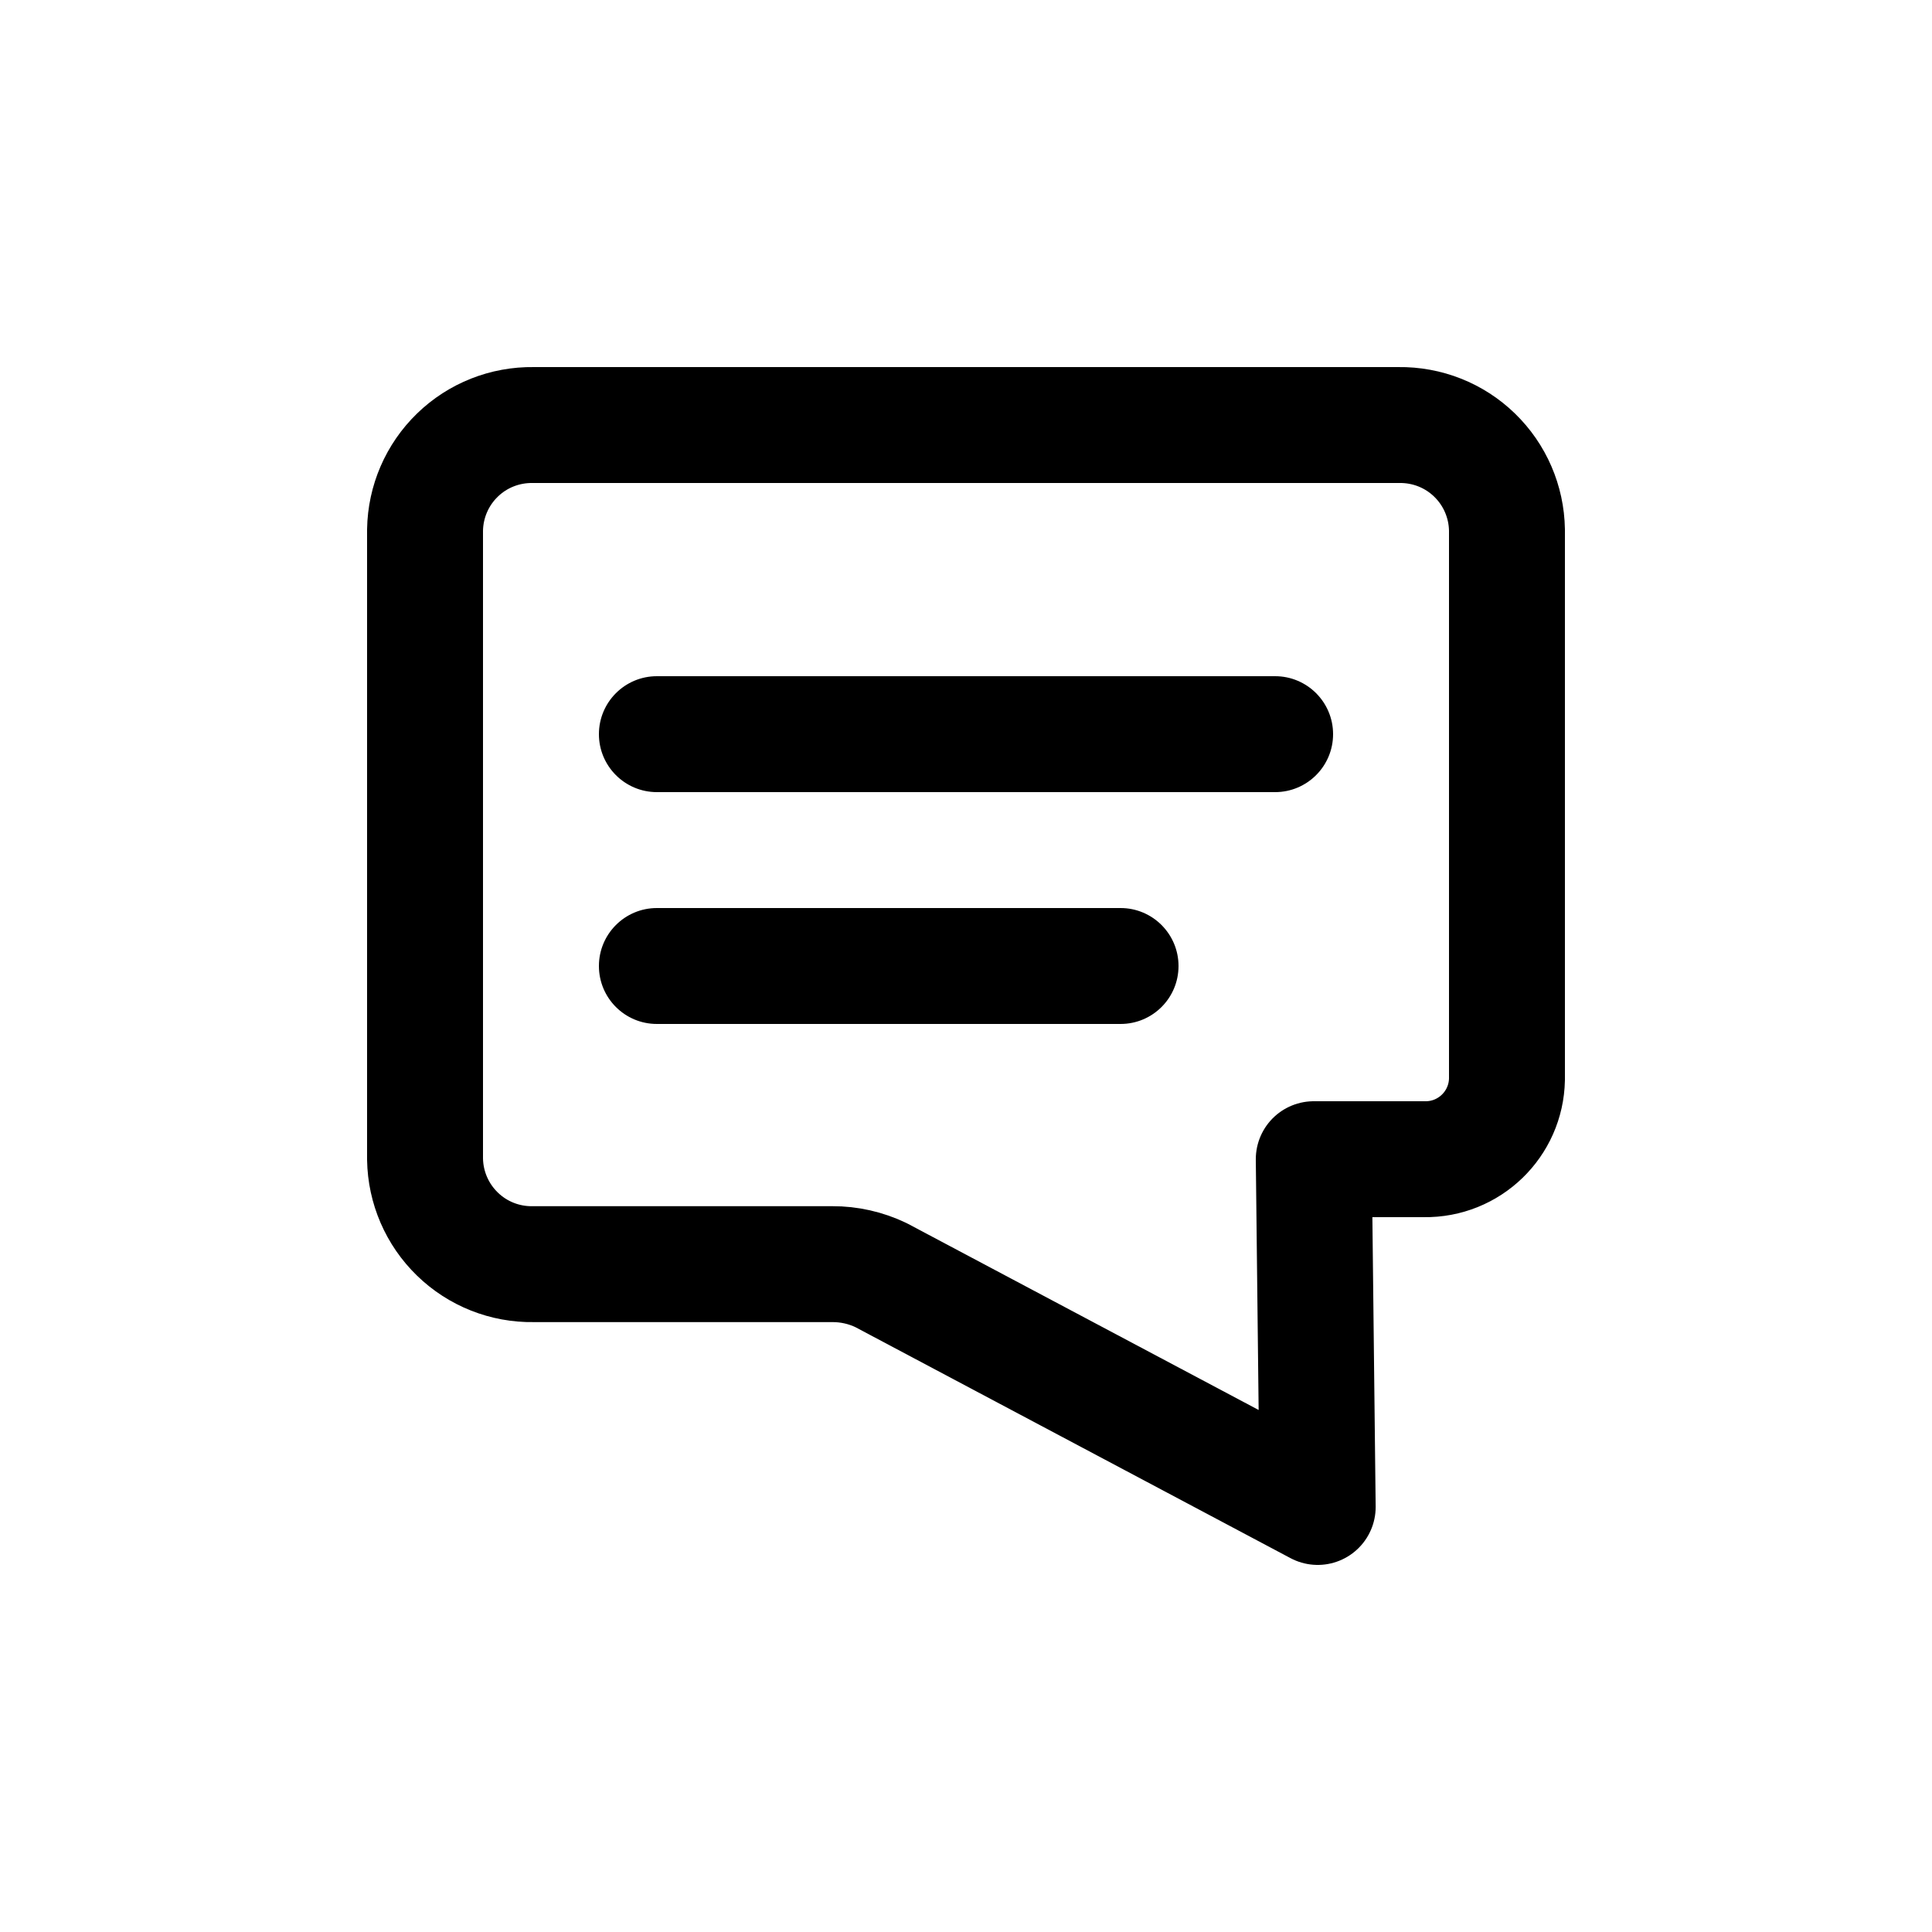 <?xml version="1.0" encoding="utf-8"?><!-- Uploaded to: SVG Repo, www.svgrepo.com, Generator: SVG Repo Mixer Tools -->
<svg width="800px" height="800px" viewBox="0 -0.5 25 25" fill="none" xmlns="http://www.w3.org/2000/svg">
<path fill-rule="evenodd" clip-rule="evenodd" d="M18.1 5H6.9C6.534 4.995 6.181 5.134 5.919 5.389C5.656 5.644 5.506 5.992 5.5 6.358V14.5C5.506 14.866 5.656 15.214 5.919 15.469C6.181 15.724 6.534 15.864 6.9 15.858H10.77C10.988 15.857 11.204 15.906 11.4 16L17.051 19L17 14.5H18.43C19.011 14.509 19.489 14.047 19.5 13.466V6.358C19.494 5.992 19.344 5.644 19.081 5.389C18.819 5.134 18.466 4.995 18.1 5Z" stroke="#000000" stroke-width="1.5" stroke-linecap="round" stroke-linejoin="round"/>
<path d="M8.5 8.25C8.086 8.25 7.75 8.586 7.75 9C7.75 9.414 8.086 9.75 8.5 9.75V8.25ZM16.5 9.75C16.914 9.75 17.25 9.414 17.25 9C17.25 8.586 16.914 8.25 16.5 8.25V9.75ZM8.5 11.25C8.086 11.25 7.75 11.586 7.75 12C7.75 12.415 8.086 12.75 8.5 12.75V11.25ZM14.5 12.75C14.914 12.75 15.25 12.415 15.25 12C15.25 11.586 14.914 11.25 14.5 11.25V12.75ZM8.5 9.75H16.5V8.25H8.5V9.75ZM8.5 12.75H14.5V11.25H8.5V12.75Z" fill="#000000"/>
</svg>

<!-- <svg width="20" height="20" viewBox="0 0 20 20" fill="none" xmlns="http://www.w3.org/2000/svg">
<path fill-rule="evenodd" clip-rule="evenodd" d="M14.48 4.00013H5.52C5.181 4.00013 4.854 4.1401 4.609 4.38913C4.364 4.63817 4.206 4.9921 4.2 5.35813V12.0001C4.206 12.3661 4.364 12.7201 4.609 12.9691C4.854 13.2181 5.181 13.3581 5.52 13.3521H8.62C8.833 13.3511 9.043 13.3991 9.24 13.4931L13.144 15.2001L13.1 12.0001H14.344C14.734 12.0051 15.08 11.7931 15.092 11.4061V5.35813C15.086 4.9921 14.928 4.63817 14.684 4.38913C14.439 4.1401 14.111 4.00013 13.76 4.00013Z" fill="#877EFF"/>
<path d="M6.8 6.60013C6.343 6.60013 6 6.94213 6 7.40013C6 7.85813 6.343 8.20013 6.8 8.20013V6.60013ZM13.2 8.20013C13.657 8.20013 14 7.85813 14 7.40013C14 6.94213 13.657 6.60013 13.2 6.60013V8.20013ZM6.8 9.00013C6.343 9.00013 6 9.34213 6 9.80013C6 10.2581 6.343 10.6001 6.8 10.6001V9.00013ZM10.4 10.6001C10.857 10.6001 11.2 10.2581 11.2 9.80013C11.2 9.34213 10.857 9.00013 10.4 9.00013V10.6001ZM6.8 8.20013H13.2V6.60013H6.8V8.20013ZM6.8 10.6001H10.4V9.00013H6.8V10.6001Z" fill="#877EFF"/>
</svg> -->
